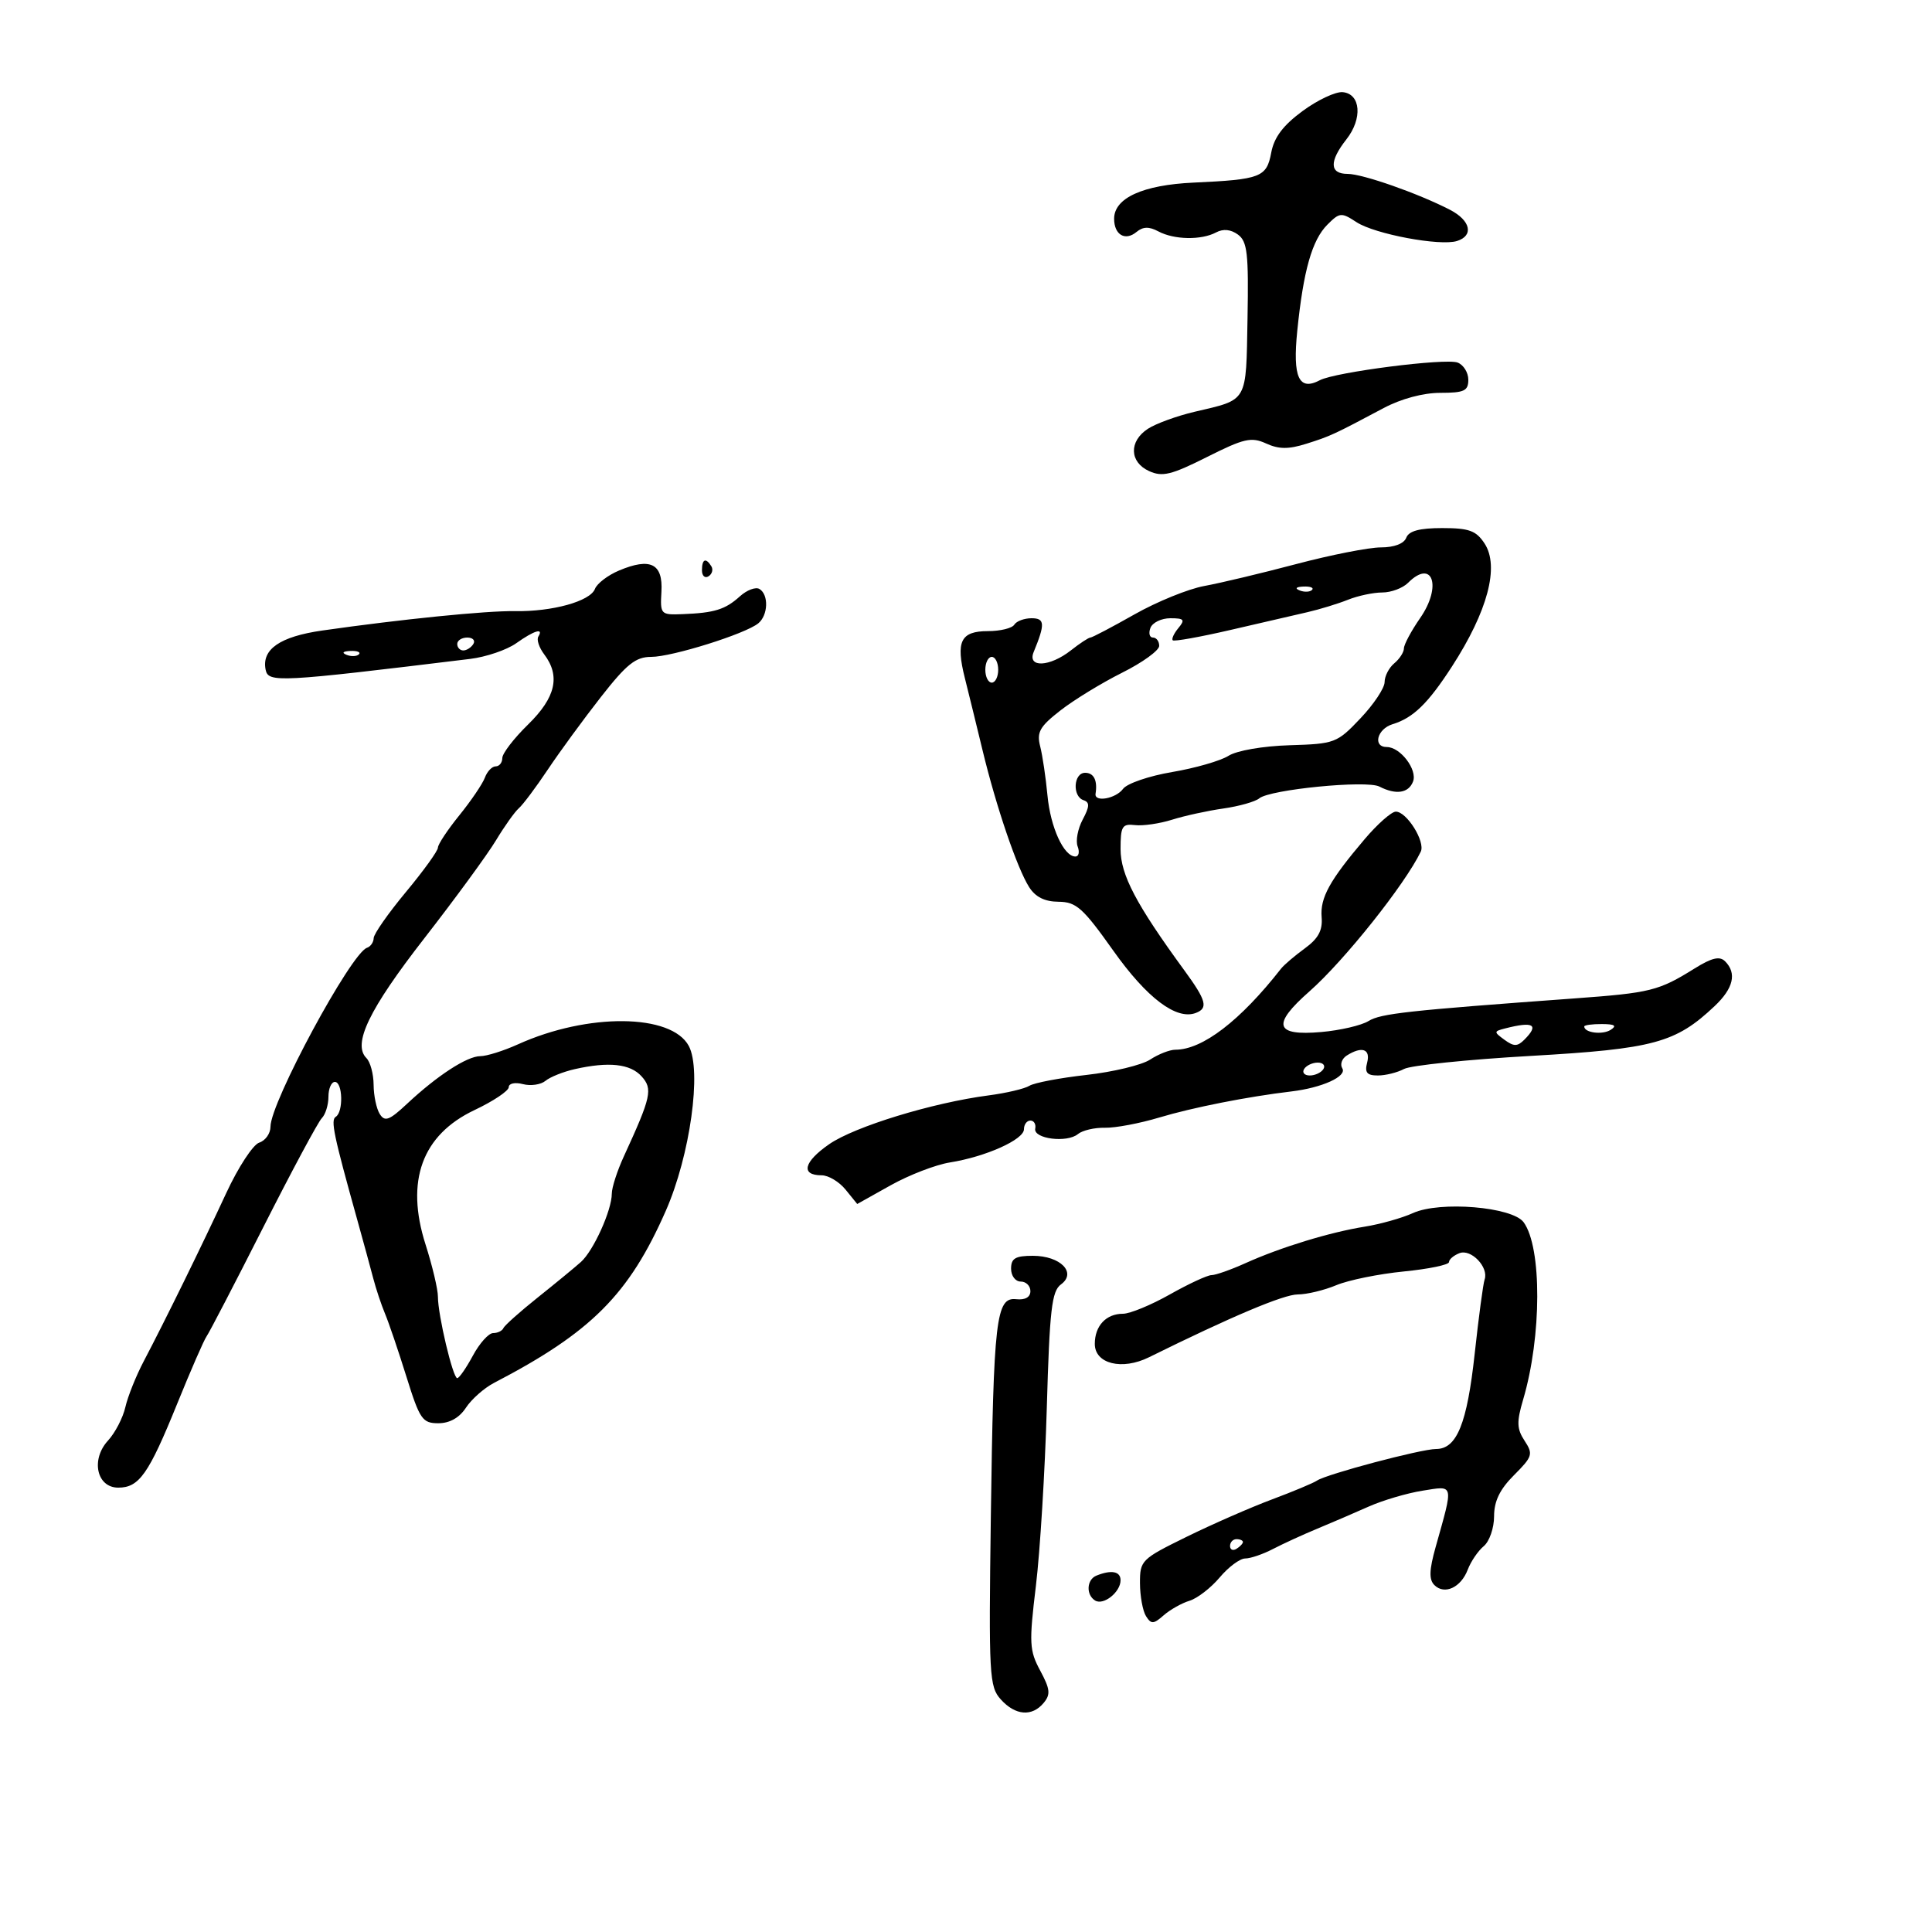 <svg xmlns="http://www.w3.org/2000/svg" width="300" height="300" viewBox="0 0 300 300" version="1.1">
	<path d="M 202.261 17.242 C 199.239 19.467, 197.843 21.318, 197.398 23.691 C 196.677 27.534, 195.798 27.873, 185.312 28.357 C 177.463 28.719, 173 30.751, 173 33.964 C 173 36.462, 174.720 37.477, 176.480 36.017 C 177.487 35.181, 178.426 35.157, 179.870 35.931 C 182.315 37.239, 186.543 37.315, 188.830 36.091 C 189.939 35.498, 191.119 35.614, 192.228 36.425 C 193.685 37.490, 193.898 39.358, 193.714 49.476 C 193.475 62.638, 193.850 61.978, 185.500 63.940 C 182.750 64.585, 179.488 65.774, 178.250 66.580 C 175.277 68.517, 175.366 71.754, 178.432 73.151 C 180.489 74.088, 181.876 73.751, 187.422 70.964 C 193.165 68.078, 194.303 67.817, 196.595 68.861 C 198.587 69.769, 200.079 69.779, 202.855 68.904 C 206.566 67.734, 207.079 67.497, 214.861 63.359 C 217.565 61.922, 220.998 61, 223.649 61 C 227.356 61, 228 60.699, 228 58.969 C 228 57.851, 227.253 56.651, 226.340 56.300 C 224.468 55.582, 207.339 57.775, 204.946 59.040 C 201.684 60.763, 200.703 58.615, 201.440 51.362 C 202.392 41.990, 203.734 37.266, 206.122 34.878 C 208.020 32.980, 208.286 32.957, 210.629 34.493 C 213.465 36.351, 223.622 38.255, 226.250 37.421 C 228.885 36.584, 228.355 34.235, 225.158 32.581 C 220.226 30.031, 211.589 27.001, 209.250 27.001 C 206.444 27, 206.379 25.060, 209.070 21.638 C 211.599 18.423, 211.300 14.576, 208.500 14.310 C 207.400 14.206, 204.593 15.525, 202.261 17.242 M 218.362 83.500 C 218.008 84.422, 216.490 85, 214.421 85 C 212.570 85, 206.656 86.164, 201.278 87.587 C 195.900 89.010, 189.475 90.542, 187 90.993 C 184.525 91.443, 179.644 93.429, 176.154 95.406 C 172.664 97.383, 169.585 99, 169.312 99 C 169.039 99, 167.671 99.900, 166.273 101 C 163.001 103.573, 159.487 103.726, 160.506 101.250 C 162.307 96.877, 162.251 96, 160.176 96 C 159.044 96, 157.840 96.450, 157.500 97 C 157.160 97.550, 155.319 98, 153.410 98 C 149.169 98, 148.387 99.587, 149.820 105.285 C 150.403 107.603, 151.641 112.650, 152.570 116.500 C 154.680 125.249, 157.931 134.799, 159.803 137.750 C 160.779 139.289, 162.220 140.008, 164.365 140.024 C 167.120 140.045, 168.152 140.967, 172.876 147.625 C 178.105 154.995, 182.682 158.443, 185.698 157.286 C 187.638 156.541, 187.317 155.350, 183.926 150.708 C 176.414 140.426, 174 135.838, 174 131.841 C 174 128.298, 174.249 127.886, 176.250 128.121 C 177.488 128.267, 180.075 127.890, 182 127.283 C 183.925 126.676, 187.503 125.894, 189.950 125.546 C 192.398 125.197, 194.913 124.487, 195.539 123.967 C 197.202 122.587, 212.196 121.114, 214.184 122.135 C 216.767 123.461, 218.721 123.170, 219.417 121.355 C 220.122 119.520, 217.445 116, 215.345 116 C 213.116 116, 213.834 113.185, 216.250 112.449 C 219.438 111.478, 221.742 109.237, 225.455 103.500 C 231.014 94.910, 232.858 87.958, 230.523 84.394 C 229.213 82.396, 228.125 82, 223.946 82 C 220.416 82, 218.767 82.443, 218.362 83.500 M 96.126 88.589 C 94.390 89.319, 92.705 90.605, 92.382 91.447 C 91.645 93.366, 85.766 94.997, 79.942 94.898 C 75.519 94.822, 62.326 96.150, 50.049 97.906 C 43.474 98.847, 40.616 100.819, 41.244 103.981 C 41.653 106.033, 43.153 105.955, 73 102.316 C 75.475 102.014, 78.694 100.920, 80.154 99.884 C 82.967 97.888, 84.465 97.438, 83.591 98.853 C 83.301 99.322, 83.710 100.559, 84.500 101.603 C 87.054 104.977, 86.289 108.311, 82 112.500 C 79.800 114.648, 78 116.990, 78 117.703 C 78 118.416, 77.536 119, 76.969 119 C 76.401 119, 75.647 119.787, 75.292 120.750 C 74.937 121.713, 73.151 124.346, 71.324 126.603 C 69.496 128.860, 68 131.118, 68 131.621 C 68 132.124, 65.761 135.228, 63.025 138.518 C 60.289 141.808, 58.039 145.025, 58.025 145.667 C 58.011 146.308, 57.545 146.985, 56.988 147.171 C 54.505 147.998, 42 171.179, 42 174.955 C 42 176.005, 41.212 177.118, 40.250 177.428 C 39.288 177.738, 36.987 181.255, 35.138 185.245 C 31.365 193.387, 25.600 205.137, 22.324 211.364 C 21.127 213.639, 19.841 216.850, 19.466 218.500 C 19.091 220.150, 17.878 222.488, 16.770 223.695 C 14.066 226.641, 15.017 231, 18.364 231 C 21.606 231, 23.083 228.898, 27.503 218 C 29.621 212.775, 31.682 208.050, 32.083 207.500 C 32.483 206.950, 36.437 199.338, 40.870 190.585 C 45.303 181.832, 49.396 174.204, 49.965 173.635 C 50.534 173.066, 51 171.565, 51 170.300 C 51 169.035, 51.450 168, 52 168 C 53.221 168, 53.341 172.671, 52.139 173.414 C 51.314 173.924, 51.790 176.199, 55.500 189.500 C 56.420 192.800, 57.526 196.850, 57.957 198.500 C 58.388 200.150, 59.214 202.625, 59.791 204 C 60.369 205.375, 61.859 209.763, 63.103 213.750 C 65.179 220.404, 65.587 221, 68.067 221 C 69.819 221, 71.325 220.153, 72.348 218.592 C 73.216 217.267, 75.180 215.531, 76.713 214.734 C 91.818 206.878, 97.670 201.013, 103.391 188 C 107.158 179.432, 108.998 166.233, 106.957 162.419 C 104.263 157.385, 91.276 157.259, 80.434 162.162 C 78.198 163.173, 75.568 164, 74.589 164 C 72.524 164, 67.910 166.999, 63.206 171.397 C 60.455 173.970, 59.758 174.232, 58.972 172.988 C 58.454 172.170, 58.024 170.127, 58.015 168.450 C 58.007 166.773, 57.504 164.904, 56.899 164.299 C 54.707 162.107, 57.306 156.731, 65.892 145.694 C 70.681 139.537, 75.683 132.700, 77.008 130.500 C 78.333 128.300, 79.935 126.050, 80.569 125.500 C 81.203 124.950, 83.225 122.250, 85.062 119.500 C 86.899 116.750, 90.602 111.688, 93.292 108.250 C 97.315 103.109, 98.704 102, 101.123 102 C 104.357 102, 115.768 98.422, 117.750 96.787 C 119.277 95.526, 119.389 92.358, 117.937 91.461 C 117.352 91.100, 115.981 91.612, 114.889 92.600 C 112.625 94.649, 110.947 95.171, 106 95.364 C 102.580 95.497, 102.505 95.417, 102.708 91.856 C 102.956 87.514, 100.996 86.541, 96.126 88.589 M 109 88.559 C 109 89.416, 109.457 89.835, 110.016 89.490 C 110.575 89.144, 110.774 88.443, 110.457 87.931 C 109.600 86.544, 109 86.802, 109 88.559 M 218.643 90.500 C 217.818 91.325, 216.015 92, 214.637 92 C 213.258 92, 210.863 92.508, 209.315 93.128 C 207.767 93.748, 204.925 94.618, 203 95.062 C 201.075 95.505, 195.675 96.753, 191 97.835 C 186.325 98.917, 182.323 99.633, 182.107 99.426 C 181.892 99.218, 182.284 98.362, 182.980 97.524 C 184.056 96.227, 183.870 96, 181.729 96 C 180.346 96, 178.955 96.675, 178.638 97.500 C 178.322 98.325, 178.499 99, 179.031 99 C 179.564 99, 180 99.581, 180 100.291 C 180 101.001, 177.412 102.875, 174.250 104.455 C 171.088 106.035, 166.780 108.668, 164.677 110.306 C 161.445 112.823, 160.957 113.687, 161.518 115.892 C 161.883 117.326, 162.392 120.750, 162.649 123.500 C 163.113 128.470, 165.184 133, 166.992 133 C 167.512 133, 167.667 132.295, 167.336 131.433 C 167.005 130.570, 167.357 128.697, 168.117 127.269 C 169.202 125.232, 169.231 124.582, 168.250 124.253 C 166.478 123.658, 166.693 120, 168.500 120 C 169.853 120, 170.444 121.187, 170.118 123.250 C 169.902 124.621, 173.262 124.024, 174.390 122.491 C 175 121.661, 178.425 120.487, 182 119.883 C 185.575 119.278, 189.517 118.144, 190.760 117.362 C 192.060 116.545, 196.098 115.847, 200.260 115.720 C 207.281 115.507, 207.613 115.381, 211.250 111.544 C 213.313 109.369, 215 106.836, 215 105.917 C 215 104.997, 215.675 103.685, 216.500 103 C 217.325 102.315, 218 101.272, 218 100.681 C 218 100.091, 219.138 97.966, 220.528 95.959 C 223.943 91.032, 222.446 86.697, 218.643 90.500 M 201.813 91.683 C 202.534 91.972, 203.397 91.936, 203.729 91.604 C 204.061 91.272, 203.471 91.036, 202.417 91.079 C 201.252 91.127, 201.015 91.364, 201.813 91.683 M 71 100 C 71 100.550, 71.423 101, 71.941 101 C 72.459 101, 73.160 100.550, 73.500 100 C 73.840 99.450, 73.416 99, 72.559 99 C 71.702 99, 71 99.450, 71 100 M 53.813 101.683 C 54.534 101.972, 55.397 101.936, 55.729 101.604 C 56.061 101.272, 55.471 101.036, 54.417 101.079 C 53.252 101.127, 53.015 101.364, 53.813 101.683 M 153 104 C 153 105.100, 153.450 106, 154 106 C 154.550 106, 155 105.100, 155 104 C 155 102.900, 154.550 102, 154 102 C 153.450 102, 153 102.900, 153 104 M 211.919 130.283 C 206.450 136.724, 204.973 139.403, 205.223 142.427 C 205.392 144.470, 204.707 145.738, 202.606 147.269 C 201.040 148.409, 199.379 149.828, 198.914 150.421 C 192.586 158.503, 186.719 163, 182.505 163 C 181.638 163, 179.876 163.691, 178.587 164.535 C 177.299 165.379, 172.860 166.449, 168.724 166.913 C 164.587 167.377, 160.595 168.135, 159.851 168.598 C 159.108 169.061, 156.250 169.734, 153.500 170.094 C 144.795 171.231, 132.703 174.934, 128.752 177.672 C 124.786 180.420, 124.283 182.500, 127.583 182.500 C 128.637 182.500, 130.312 183.502, 131.305 184.728 L 133.110 186.955 138.305 184.049 C 141.162 182.451, 145.300 180.856, 147.500 180.505 C 153.073 179.615, 159 176.957, 159 175.348 C 159 174.607, 159.450 174, 160 174 C 160.550 174, 160.888 174.563, 160.750 175.250 C 160.433 176.834, 165.685 177.506, 167.381 176.098 C 168.075 175.523, 169.960 175.082, 171.571 175.118 C 173.182 175.155, 176.975 174.440, 180 173.531 C 185.188 171.972, 193.748 170.282, 200.528 169.478 C 205.280 168.915, 209.201 167.135, 208.432 165.890 C 208.053 165.278, 208.364 164.384, 209.122 163.904 C 211.476 162.413, 212.843 162.886, 212.290 165 C 211.885 166.549, 212.259 167, 213.949 167 C 215.149 167, 216.981 166.545, 218.020 165.989 C 219.059 165.433, 227.916 164.520, 237.703 163.961 C 256.796 162.868, 260.188 161.949, 266.250 156.223 C 269.172 153.464, 269.718 151.118, 267.870 149.270 C 267.029 148.429, 265.811 148.717, 263.120 150.393 C 257.554 153.858, 256.290 154.173, 244.500 155.032 C 218.490 156.928, 214.395 157.378, 212.500 158.548 C 211.400 159.227, 208.099 159.994, 205.165 160.252 C 197.950 160.888, 197.436 159.129, 203.323 153.947 C 208.715 149.201, 218.177 137.325, 220.616 132.242 C 221.359 130.694, 218.411 125.988, 216.727 126.033 C 216.052 126.051, 213.889 127.963, 211.919 130.283 M 233.678 159.703 C 231.943 160.152, 231.940 160.236, 233.622 161.465 C 235.065 162.521, 235.625 162.518, 236.693 161.449 C 239.047 159.096, 238.114 158.556, 233.678 159.703 M 246 159.393 C 246 160.364, 248.817 160.729, 250.091 159.923 C 251.116 159.273, 250.751 159.026, 248.750 159.015 C 247.238 159.007, 246 159.177, 246 159.393 M 89.256 166.013 C 87.472 166.415, 85.424 167.233, 84.704 167.831 C 83.985 168.428, 82.407 168.658, 81.198 168.342 C 79.971 168.021, 79 168.228, 79 168.811 C 79 169.385, 76.609 170.986, 73.688 172.368 C 65.529 176.228, 62.925 183.374, 66.079 193.247 C 67.136 196.555, 68 200.201, 68 201.351 C 68 204.201, 70.324 214, 71 214 C 71.300 214, 72.393 212.425, 73.430 210.500 C 74.467 208.575, 75.882 207, 76.574 207 C 77.267 207, 77.983 206.655, 78.167 206.233 C 78.350 205.811, 80.745 203.673, 83.490 201.483 C 86.234 199.292, 89.255 196.807, 90.203 195.960 C 92.159 194.212, 95 187.927, 95 185.348 C 95 184.404, 95.841 181.802, 96.869 179.566 C 101.130 170.297, 101.395 169.094, 99.614 167.126 C 97.856 165.183, 94.519 164.825, 89.256 166.013 M 202.500 166 C 202.160 166.550, 202.557 167, 203.382 167 C 204.207 167, 205.160 166.550, 205.500 166 C 205.840 165.450, 205.443 165, 204.618 165 C 203.793 165, 202.840 165.450, 202.500 166 M 219.408 188.364 C 217.707 189.138, 214.332 190.088, 211.908 190.476 C 206.485 191.344, 198.850 193.682, 193.390 196.145 C 191.130 197.165, 188.761 198, 188.125 198 C 187.490 198, 184.578 199.350, 181.654 201 C 178.730 202.650, 175.452 204, 174.369 204 C 171.753 204, 170 205.878, 170 208.681 C 170 211.775, 174.230 212.822, 178.401 210.761 C 191.180 204.444, 199.335 201, 201.512 201 C 202.916 201, 205.611 200.354, 207.502 199.563 C 209.393 198.773, 214.104 197.815, 217.970 197.434 C 221.837 197.053, 225 196.398, 225 195.978 C 225 195.558, 225.732 194.933, 226.627 194.590 C 228.442 193.893, 231.196 196.780, 230.530 198.681 C 230.302 199.331, 229.610 204.506, 228.992 210.181 C 227.806 221.078, 226.217 225, 222.988 225 C 220.686 225, 205.962 228.908, 204.500 229.907 C 203.950 230.283, 200.800 231.600, 197.500 232.834 C 194.200 234.068, 188.238 236.680, 184.250 238.637 C 177.215 242.091, 177 242.305, 177.015 245.848 C 177.024 247.857, 177.446 250.157, 177.954 250.960 C 178.757 252.229, 179.115 252.212, 180.689 250.829 C 181.685 249.953, 183.493 248.934, 184.706 248.565 C 185.919 248.195, 188.028 246.567, 189.392 244.947 C 190.755 243.326, 192.538 242, 193.354 242 C 194.170 242, 196.112 241.337, 197.669 240.526 C 199.226 239.716, 202.300 238.306, 204.500 237.394 C 206.700 236.481, 210.300 234.933, 212.500 233.953 C 214.700 232.973, 218.475 231.857, 220.888 231.474 C 225.838 230.688, 225.731 230.228, 222.920 240.244 C 221.924 243.792, 221.875 245.275, 222.727 246.127 C 224.297 247.697, 226.853 246.518, 227.911 243.735 C 228.395 242.460, 229.514 240.819, 230.396 240.086 C 231.278 239.354, 232 237.270, 232 235.454 C 232 233.097, 232.886 231.268, 235.100 229.054 C 237.974 226.180, 238.093 225.791, 236.740 223.726 C 235.522 221.866, 235.485 220.804, 236.518 217.306 C 239.405 207.527, 239.440 193.690, 236.588 189.790 C 234.838 187.396, 223.589 186.462, 219.408 188.364 M 157 197 C 157 198.111, 157.667 199, 158.500 199 C 159.325 199, 160 199.670, 160 200.488 C 160 201.428, 159.187 201.889, 157.794 201.738 C 154.663 201.400, 154.276 204.730, 153.855 235.639 C 153.521 260.218, 153.614 261.905, 155.405 263.889 C 157.666 266.395, 160.255 266.602, 162.064 264.423 C 163.155 263.109, 163.065 262.277, 161.525 259.417 C 159.836 256.281, 159.779 255.154, 160.855 246.244 C 161.502 240.885, 162.264 228.439, 162.547 218.588 C 162.985 203.348, 163.313 200.492, 164.743 199.446 C 167.239 197.621, 164.666 195, 160.378 195 C 157.667 195, 157 195.395, 157 197 M 191 240.059 C 191 240.641, 191.450 240.840, 192 240.500 C 192.550 240.160, 193 239.684, 193 239.441 C 193 239.198, 192.550 239, 192 239 C 191.450 239, 191 239.477, 191 240.059 M 170.250 244.662 C 168.732 245.275, 168.606 247.638, 170.044 248.527 C 171.349 249.334, 174 247.223, 174 245.378 C 174 243.994, 172.578 243.723, 170.250 244.662" stroke="none" fill="black" fill-rule="evenodd"/>
</svg>